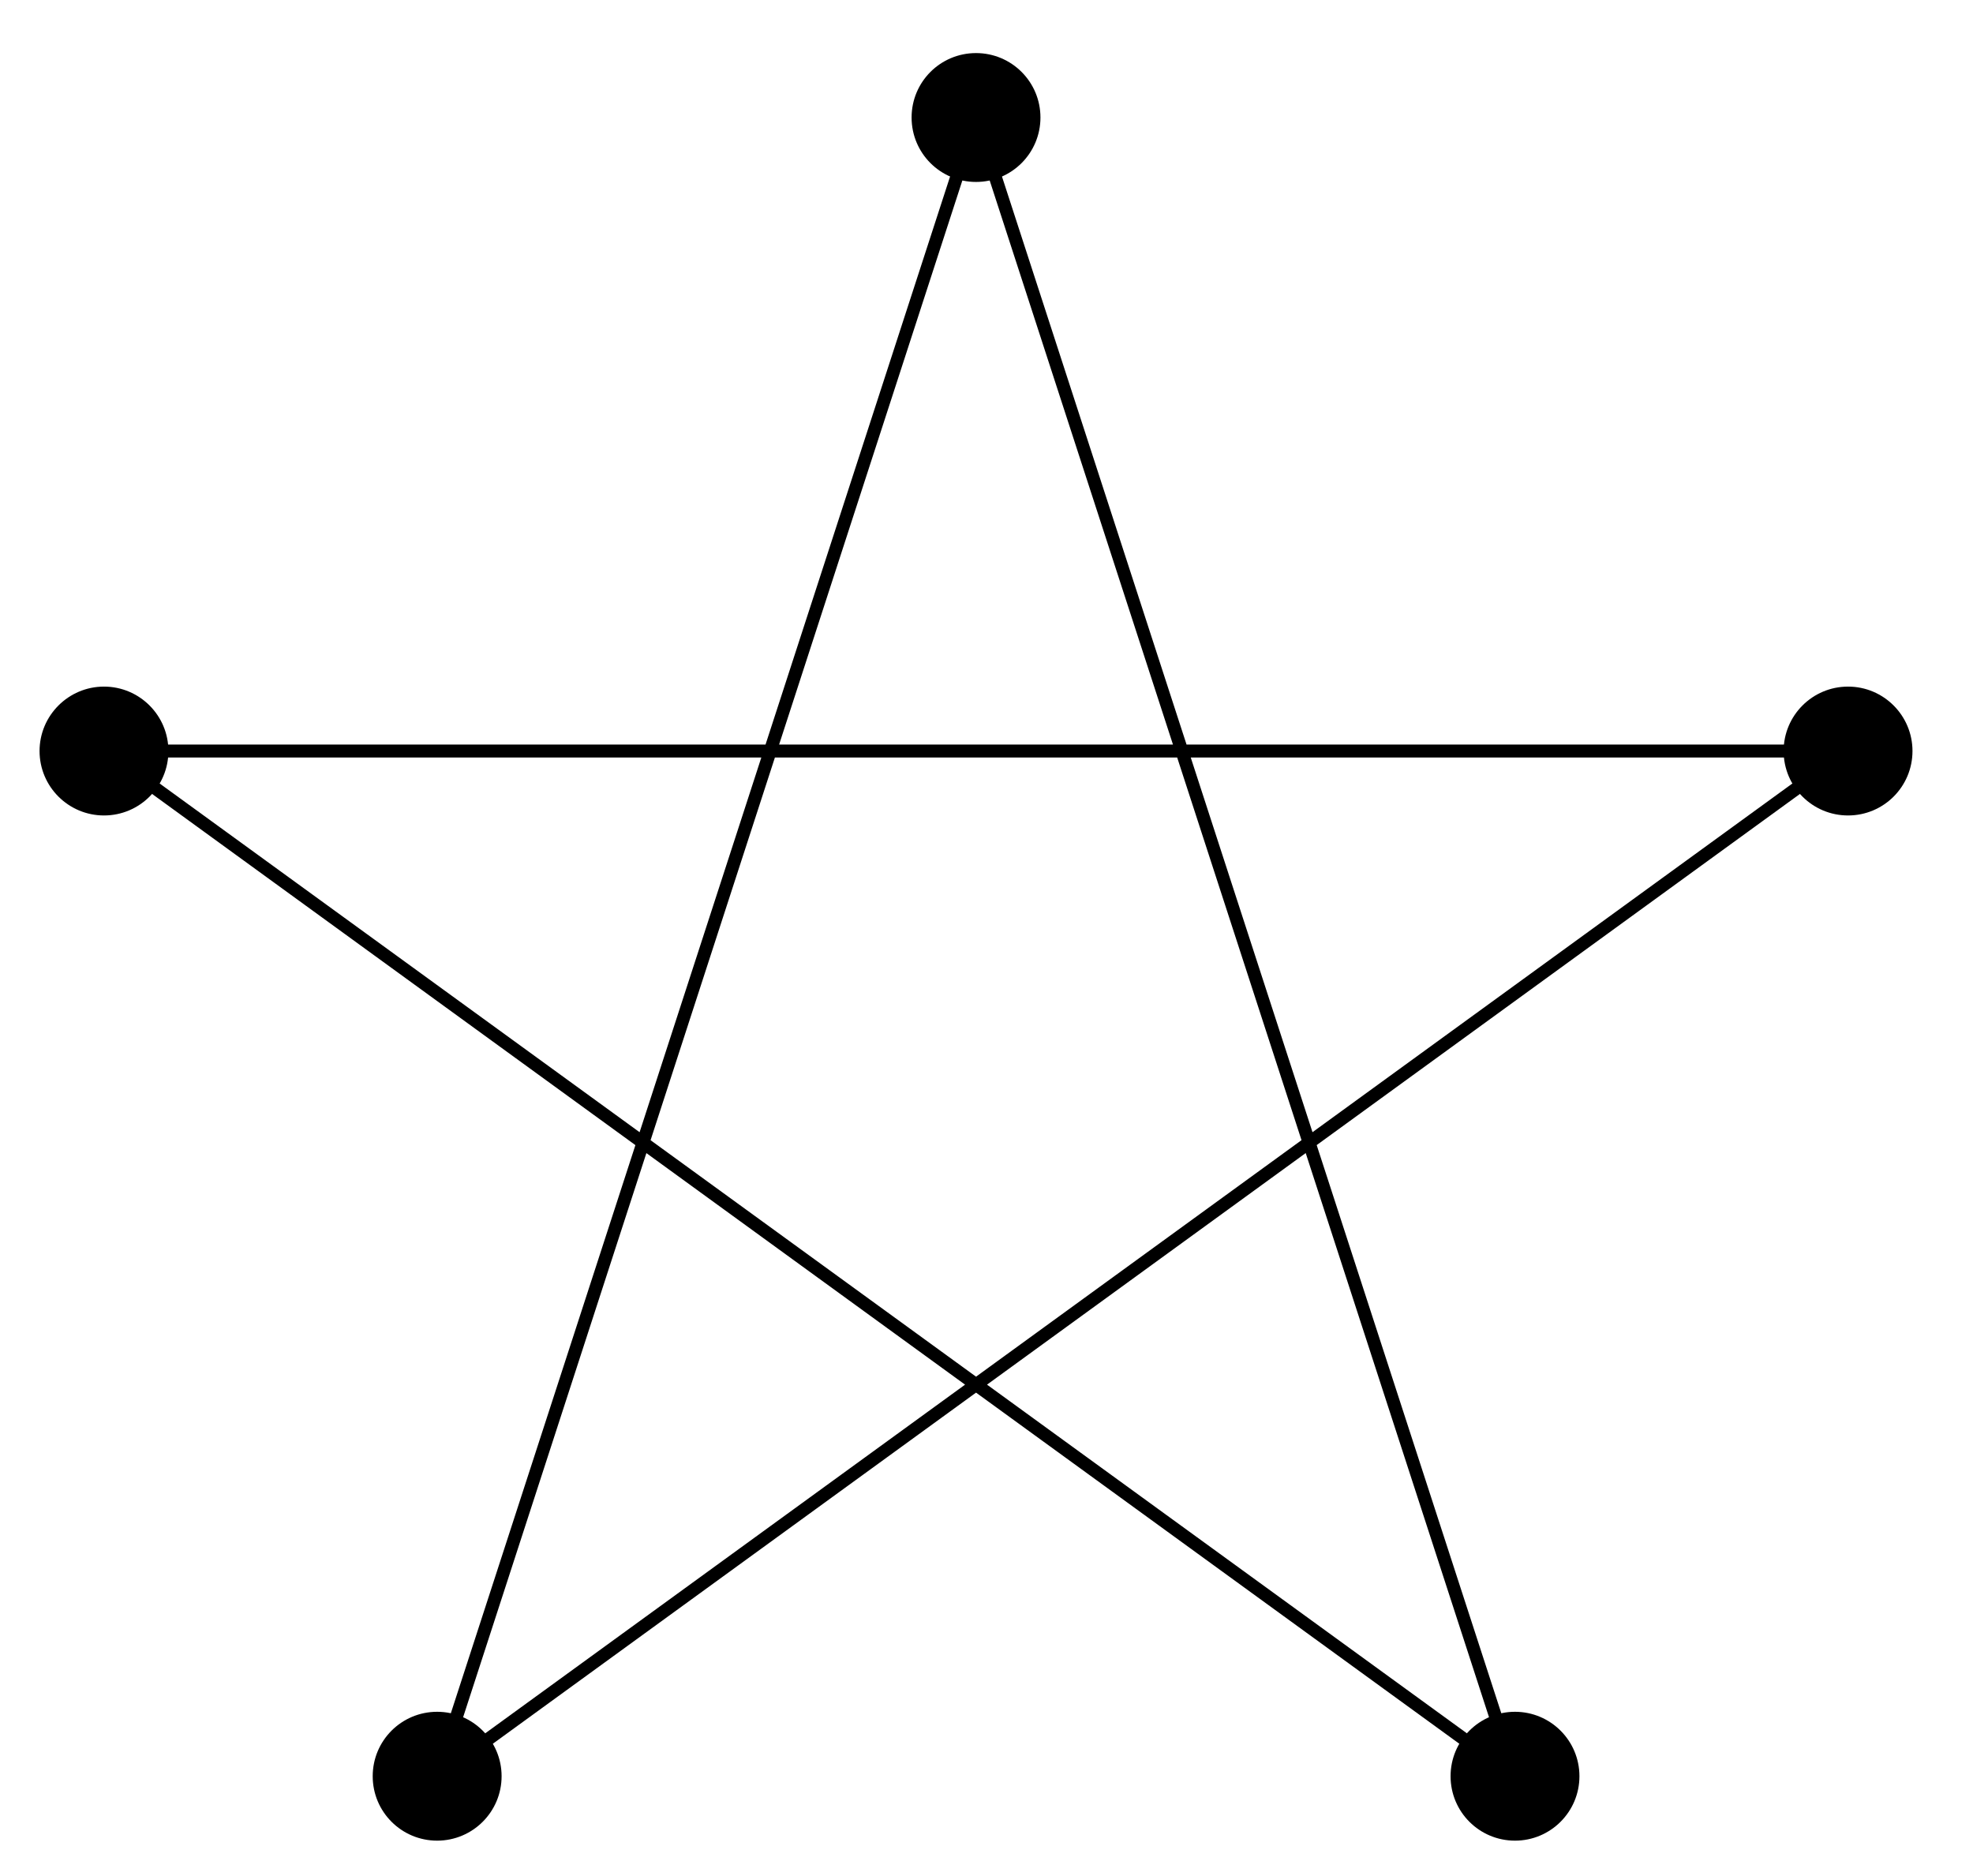 <?xml version="1.0" encoding="UTF-8"?>
<svg xmlns="http://www.w3.org/2000/svg" xmlns:xlink="http://www.w3.org/1999/xlink" width="61pt" height="58pt" viewBox="0 0 61 58" version="1.1">
<g id="surface1">
<path style="fill:none;stroke-width:0.399;stroke-linecap:butt;stroke-linejoin:miter;stroke:rgb(0%,0%,0%);stroke-opacity:1;stroke-miterlimit:10;" d="M -26.961 8.761 L 16.663 -22.934 L -0 28.346 L -16.66 -22.934 L 26.96 8.761 L -26.961 8.761 " transform="matrix(1,0,0,-1,30.176,31.98)"/>
<path style=" stroke:none;fill-rule:nonzero;fill:rgb(0%,0%,0%);fill-opacity:1;" d="M 5.207 23.219 C 5.207 22.121 4.316 21.227 3.215 21.227 C 2.117 21.227 1.223 22.121 1.223 23.219 C 1.223 24.32 2.117 25.211 3.215 25.211 C 4.316 25.211 5.207 24.32 5.207 23.219 Z M 5.207 23.219 "/>
<path style=" stroke:none;fill-rule:nonzero;fill:rgb(0%,0%,0%);fill-opacity:1;" d="M 15.508 54.914 C 15.508 53.812 14.613 52.922 13.516 52.922 C 12.414 52.922 11.523 53.812 11.523 54.914 C 11.523 56.016 12.414 56.906 13.516 56.906 C 14.613 56.906 15.508 56.016 15.508 54.914 Z M 15.508 54.914 "/>
<path style=" stroke:none;fill-rule:nonzero;fill:rgb(0%,0%,0%);fill-opacity:1;" d="M 48.832 54.914 C 48.832 53.812 47.938 52.922 46.84 52.922 C 45.738 52.922 44.848 53.812 44.848 54.914 C 44.848 56.016 45.738 56.906 46.84 56.906 C 47.938 56.906 48.832 56.016 48.832 54.914 Z M 48.832 54.914 "/>
<path style=" stroke:none;fill-rule:nonzero;fill:rgb(0%,0%,0%);fill-opacity:1;" d="M 59.129 23.219 C 59.129 22.121 58.238 21.227 57.137 21.227 C 56.035 21.227 55.145 22.121 55.145 23.219 C 55.145 24.32 56.035 25.211 57.137 25.211 C 58.238 25.211 59.129 24.32 59.129 23.219 Z M 59.129 23.219 "/>
<path style=" stroke:none;fill-rule:nonzero;fill:rgb(0%,0%,0%);fill-opacity:1;" d="M 32.168 3.633 C 32.168 2.531 31.277 1.641 30.176 1.641 C 29.074 1.641 28.184 2.531 28.184 3.633 C 28.184 4.734 29.074 5.625 30.176 5.625 C 31.277 5.625 32.168 4.734 32.168 3.633 Z M 32.168 3.633 "/>
</g>
</svg>
